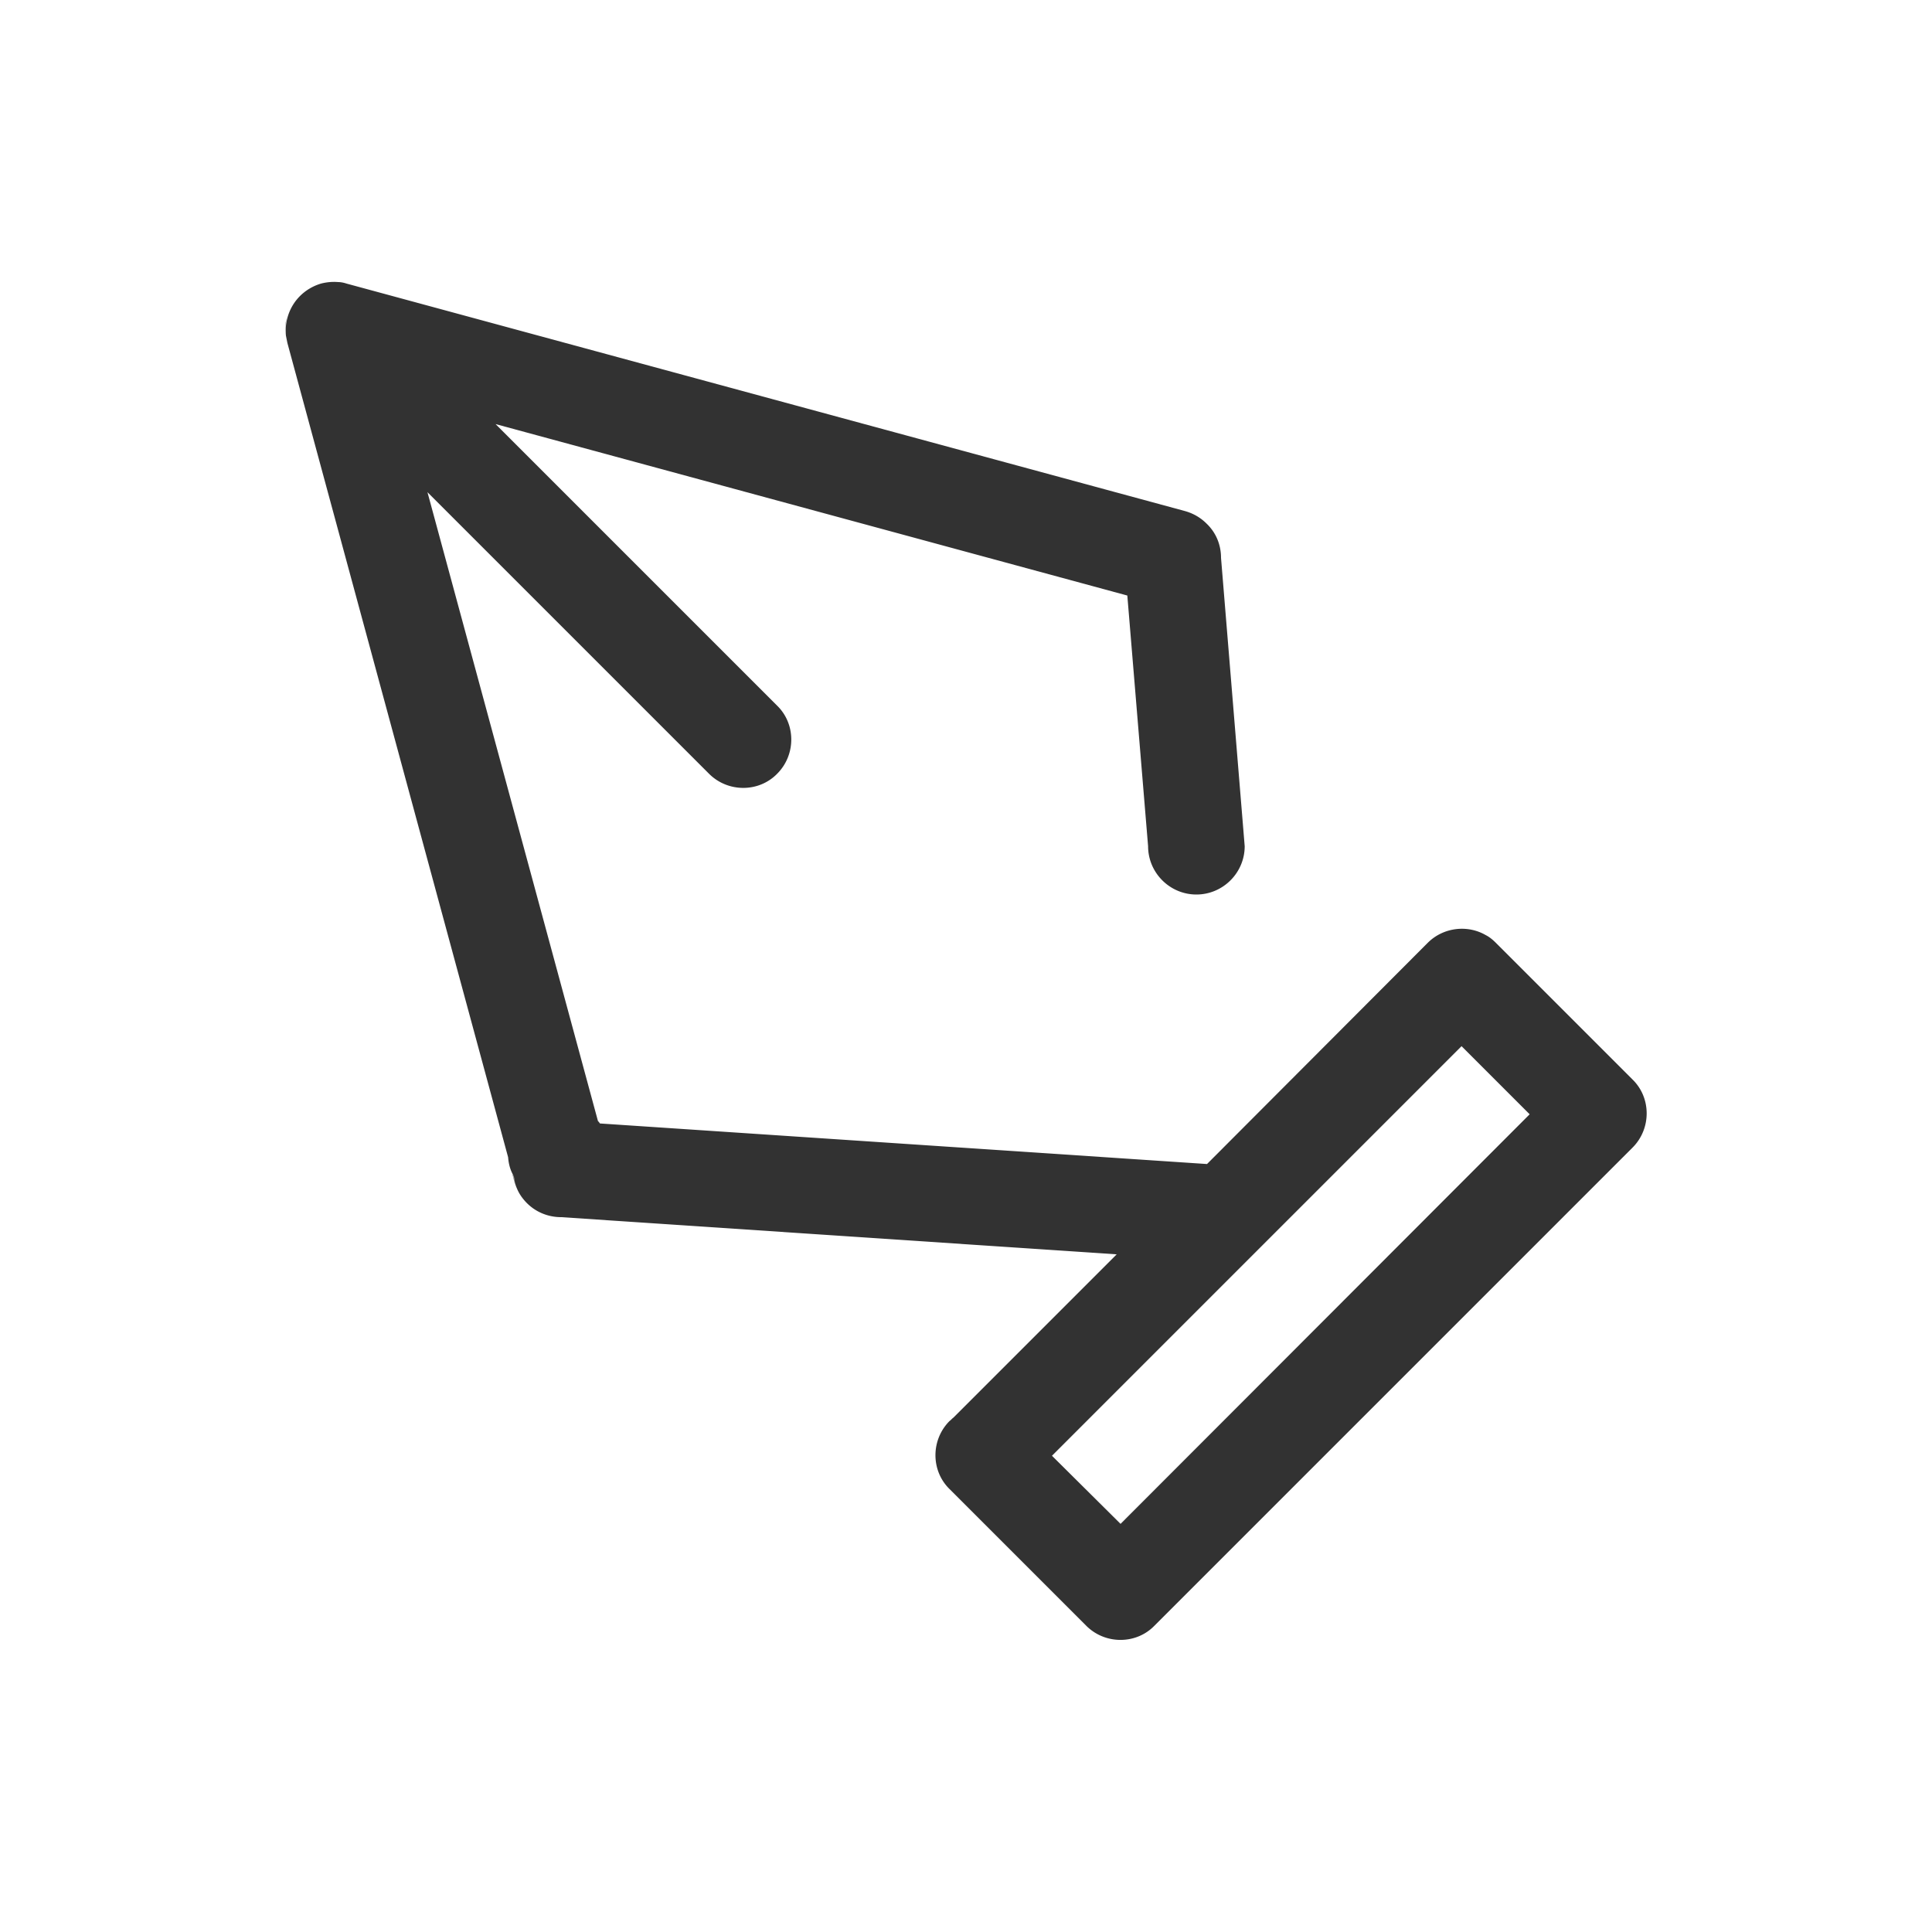 <svg xmlns="http://www.w3.org/2000/svg" width="400" height="400" viewBox="0 0 400 400"><path fill="#323232" d="M217.8 301.4l84.8-84.8 14.1 14.1-84.7 84.8-14.2-14.1zm-108.7-52.3c1.8 1.8 4.3 2.9 7.1 2.9l115 7.7-33.8 33.8c-.3.2-.5.5-.8.7-3.9 3.9-3.9 10.3 0 14.1l28.3 28.3c3.9 3.9 10.3 3.9 14.1 0l99-99c3.9-3.9 3.9-10.3 0-14.1l-.4-.4-27.5-27.5-.4-.4c-.6-.6-1.3-1.2-2.1-1.6-3.8-2.2-8.8-1.6-12 1.6l-.8.8-44.9 45-125.7-8.4c-.1-.2-.3-.4-.4-.5L88.5 101.9l58.3 58.3c3.9 3.9 10.3 3.9 14.1 0 3.9-3.9 3.9-10.3 0-14.1l-58.3-58.3 130.8 35.5 4.3 51.9c0 5.5 4.5 10 10 10s10-4.5 10-10l-4.9-59.7c0-2.8-1.1-5.3-3-7.1-1.2-1.2-2.7-2.1-4.5-2.6L71.7 58.7c-.6-.2-1.2-.3-1.7-.3-1.1-.1-2.3 0-3.5.3-1.7.5-3.2 1.4-4.4 2.6-2.1 2.1-3.2 5.1-2.9 8.2l.3 1.5 45.7 168.6c.1 1.3.4 2.5 1 3.6l.2.4c.2 2.1 1.2 4 2.7 5.5zm198.5-55.4c-3.8-2.2-8.8-1.7-12.1 1.6-.3.3-.5.5-.7.8l.8-.8c3.3-3.2 8.2-3.8 12-1.6zm2.5 2l-.4-.4c-.7-.7-1.4-1.2-2.1-1.6.7.4 1.4 1 2.1 1.6l.4.4zM62 61.3c-1.2 1.2-2.1 2.7-2.6 4.5-.4 1.2-.4 2.4-.3 3.6-.3-3 .8-6 2.9-8.1zm44.5 183.4c.5 1.7 1.4 3.3 2.6 4.5a9.96 9.96 0 0 1-2.8-5.7l-.2-.4.4 1.6z"/></svg>
